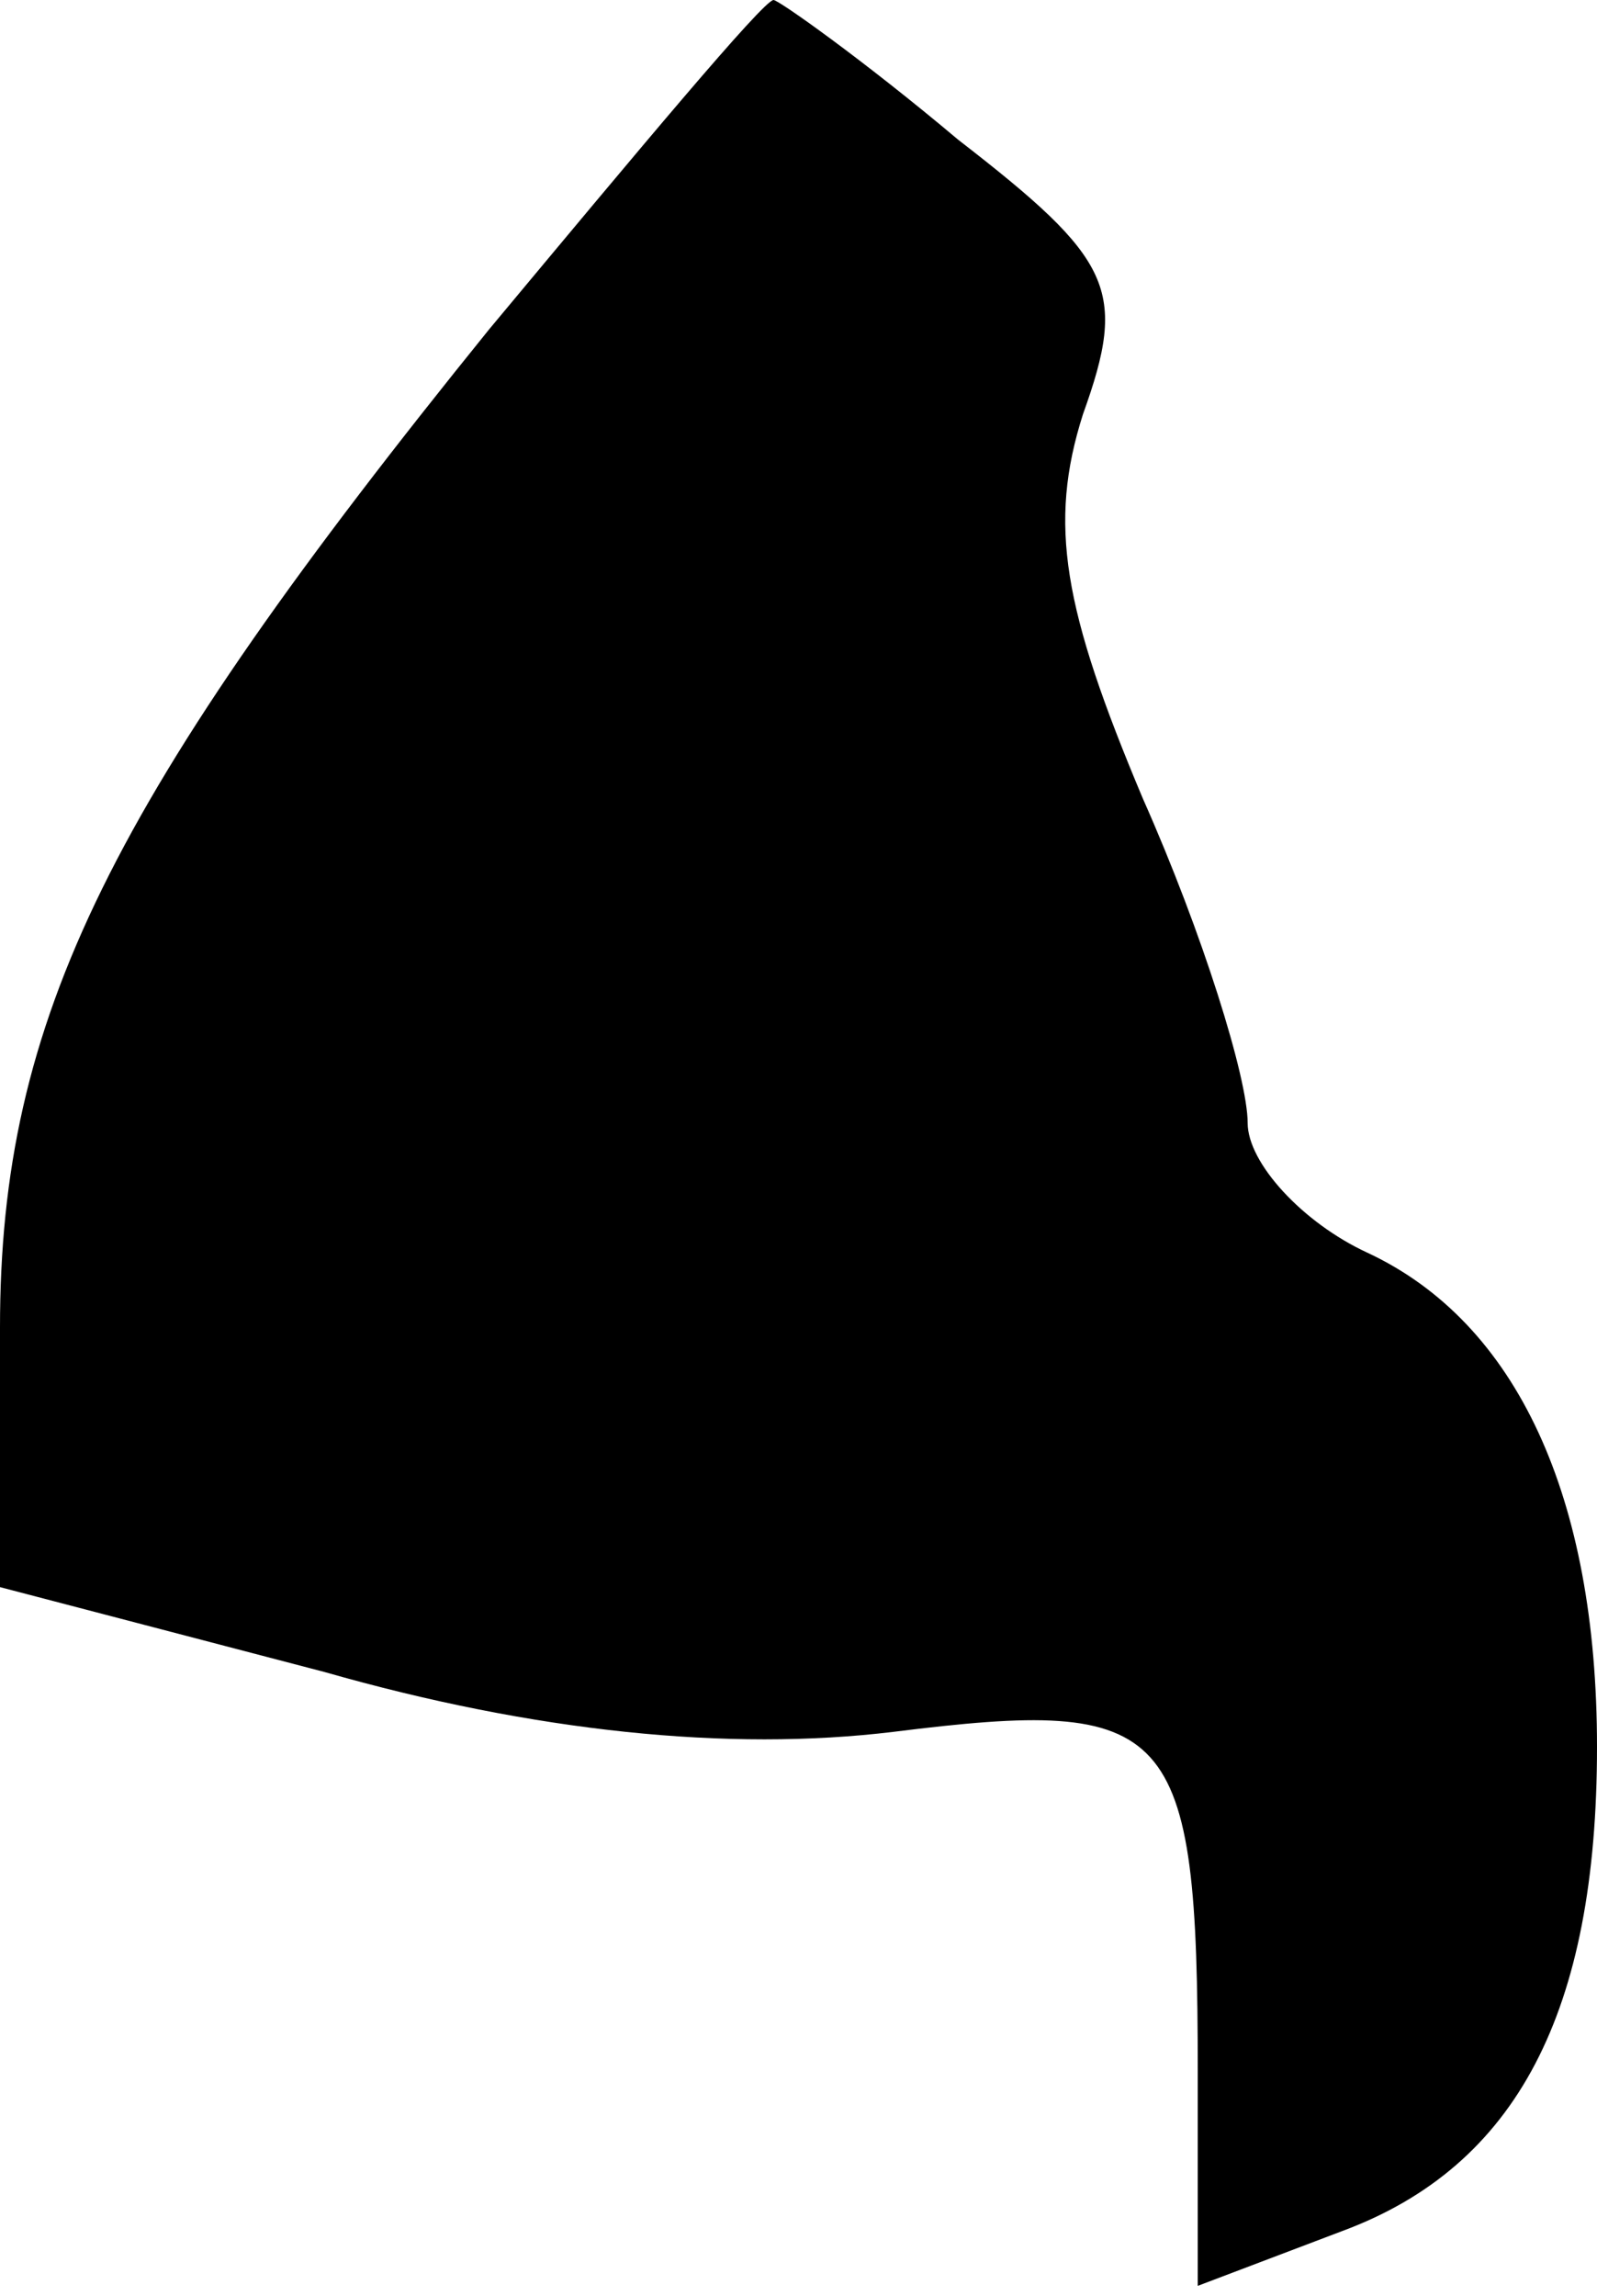 <?xml version="1.0" standalone="no"?>
<!DOCTYPE svg PUBLIC "-//W3C//DTD SVG 20010904//EN"
 "http://www.w3.org/TR/2001/REC-SVG-20010904/DTD/svg10.dtd">
<svg version="1.0" xmlns="http://www.w3.org/2000/svg"
 width="32pt" height="46pt" viewBox="0 0 32 46"
 preserveAspectRatio="xMidYMid meet">
<g transform="translate(0,46) scale(0.1,-0.1)"
fill="#000000" stroke="none">
<path fill="#000000" stroke="none" d="M98 394 c-76 -94 -98 -138 -98 -200 l0
-52 65 -17 c42 -12 81 -16 114 -12 56 7 61 2 61 -68 l0 -43 29 11 c35 13 51
44 51 97 0 50 -16 85 -46 99 -13 6 -24 18 -24 26 0 9 -9 38 -21 65 -16 38 -19
55 -12 77 9 25 6 31 -25 55 -19 16 -36 28 -37 28 -2 0 -27 -30 -57 -66z"/>
</g>
</svg>

